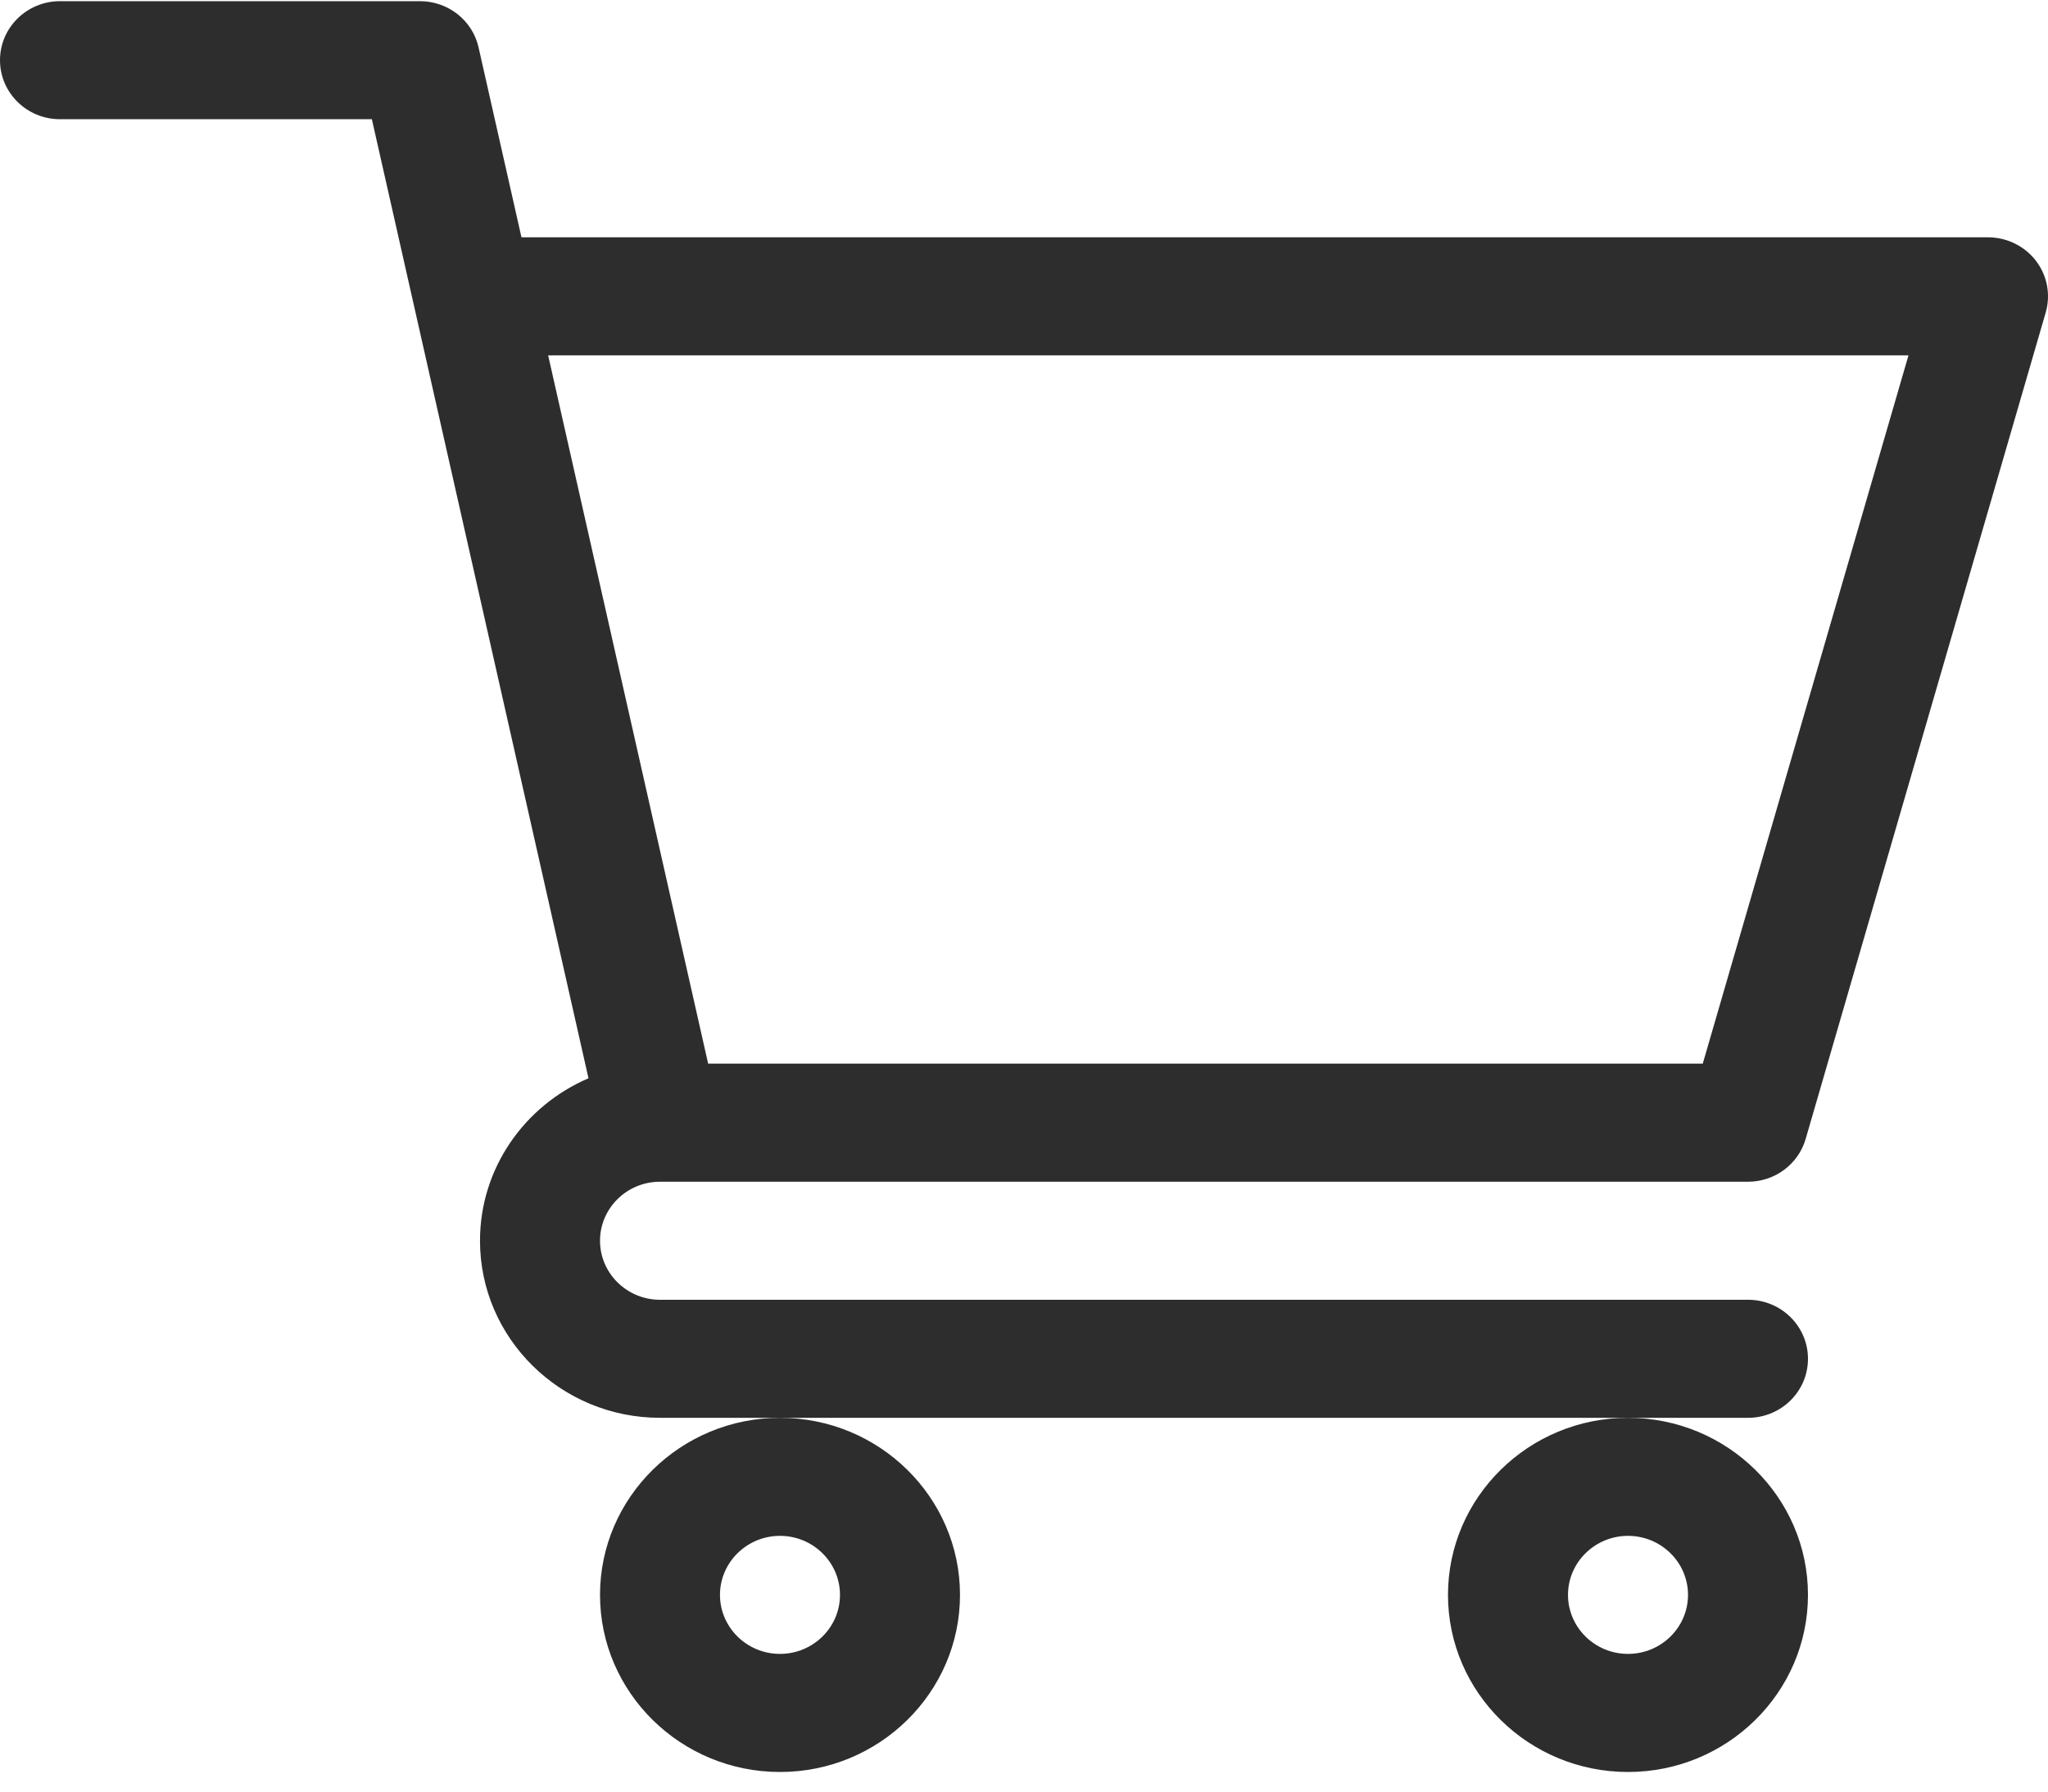 <svg width="40" height="35" viewBox="0 0 40 35" fill="none" xmlns="http://www.w3.org/2000/svg">
<path d="M12.888 23.086H12.889L12.894 23.086H34.141C34.664 23.086 35.124 22.744 35.267 22.249L39.955 6.106C40.056 5.757 39.985 5.383 39.764 5.094C39.542 4.806 39.196 4.636 38.828 4.636H10.185L9.347 0.926C9.228 0.398 8.752 0.023 8.203 0.023H1.172C0.525 0.023 0 0.539 0 1.176C0 1.813 0.525 2.329 1.172 2.329H7.263C7.412 2.987 11.272 20.081 11.494 21.065C10.249 21.598 9.375 22.819 9.375 24.239C9.375 26.146 10.952 27.698 12.891 27.698H34.141C34.788 27.698 35.312 27.182 35.312 26.545C35.312 25.908 34.788 25.392 34.141 25.392H12.891C12.245 25.392 11.719 24.875 11.719 24.239C11.719 23.604 12.243 23.087 12.888 23.086ZM37.275 6.942L33.257 20.779H13.831L10.706 6.942H37.275Z" fill="#2D2D2D"/>
<path d="M11.719 31.157C11.719 33.065 13.296 34.617 15.234 34.617C17.173 34.617 18.75 33.065 18.75 31.157C18.75 29.25 17.173 27.698 15.234 27.698C13.296 27.698 11.719 29.25 11.719 31.157ZM15.234 30.004C15.88 30.004 16.406 30.522 16.406 31.157C16.406 31.793 15.88 32.31 15.234 32.31C14.588 32.31 14.062 31.793 14.062 31.157C14.062 30.522 14.588 30.004 15.234 30.004Z" fill="#2D2D2D"/>
<path d="M28.281 31.157C28.281 33.065 29.858 34.617 31.797 34.617C33.735 34.617 35.312 33.065 35.312 31.157C35.312 29.25 33.735 27.698 31.797 27.698C29.858 27.698 28.281 29.25 28.281 31.157ZM31.797 30.004C32.443 30.004 32.969 30.522 32.969 31.157C32.969 31.793 32.443 32.31 31.797 32.31C31.151 32.31 30.625 31.793 30.625 31.157C30.625 30.522 31.151 30.004 31.797 30.004Z" fill="#2D2D2D"/>
</svg>
